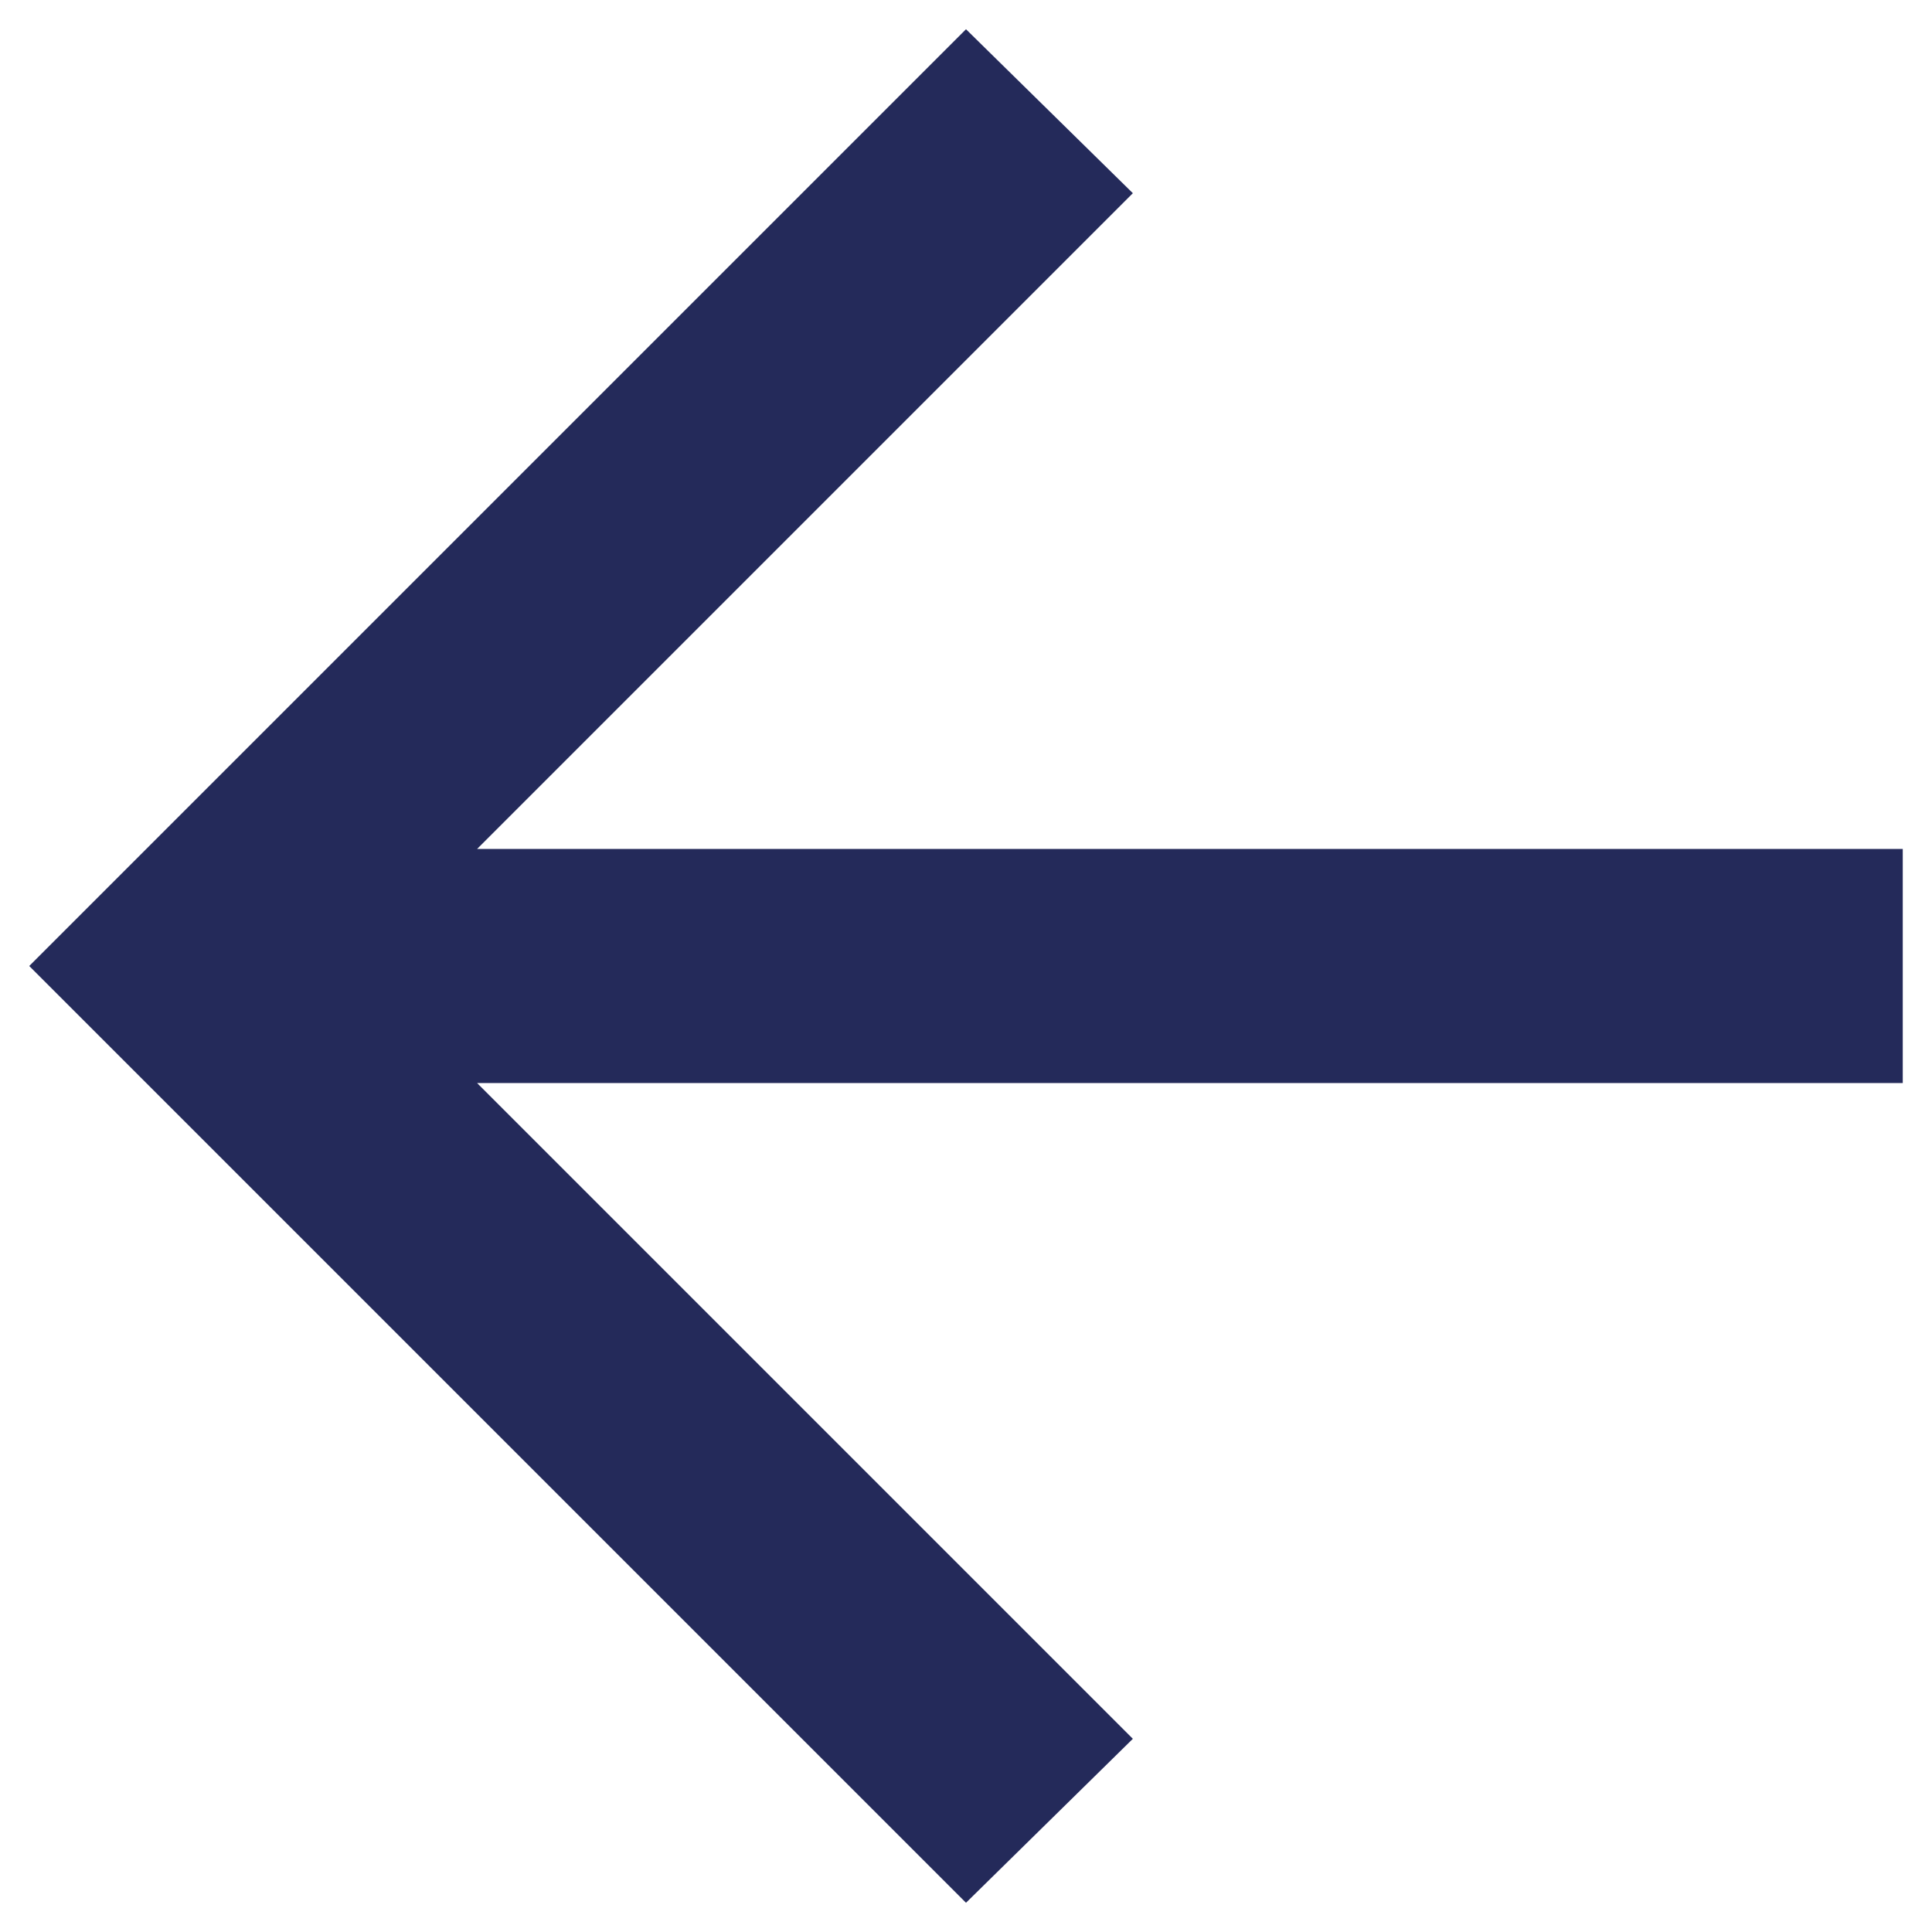 <svg width="22" height="22" viewBox="0 0 22 22" fill="none" xmlns="http://www.w3.org/2000/svg">
<path d="M5.433 12.333L12.9 19.8L11 21.667L0.333 11L11 0.333L12.9 2.2L5.433 9.667H21.667V12.333H5.433Z" fill="#242A5A"/>
</svg>
